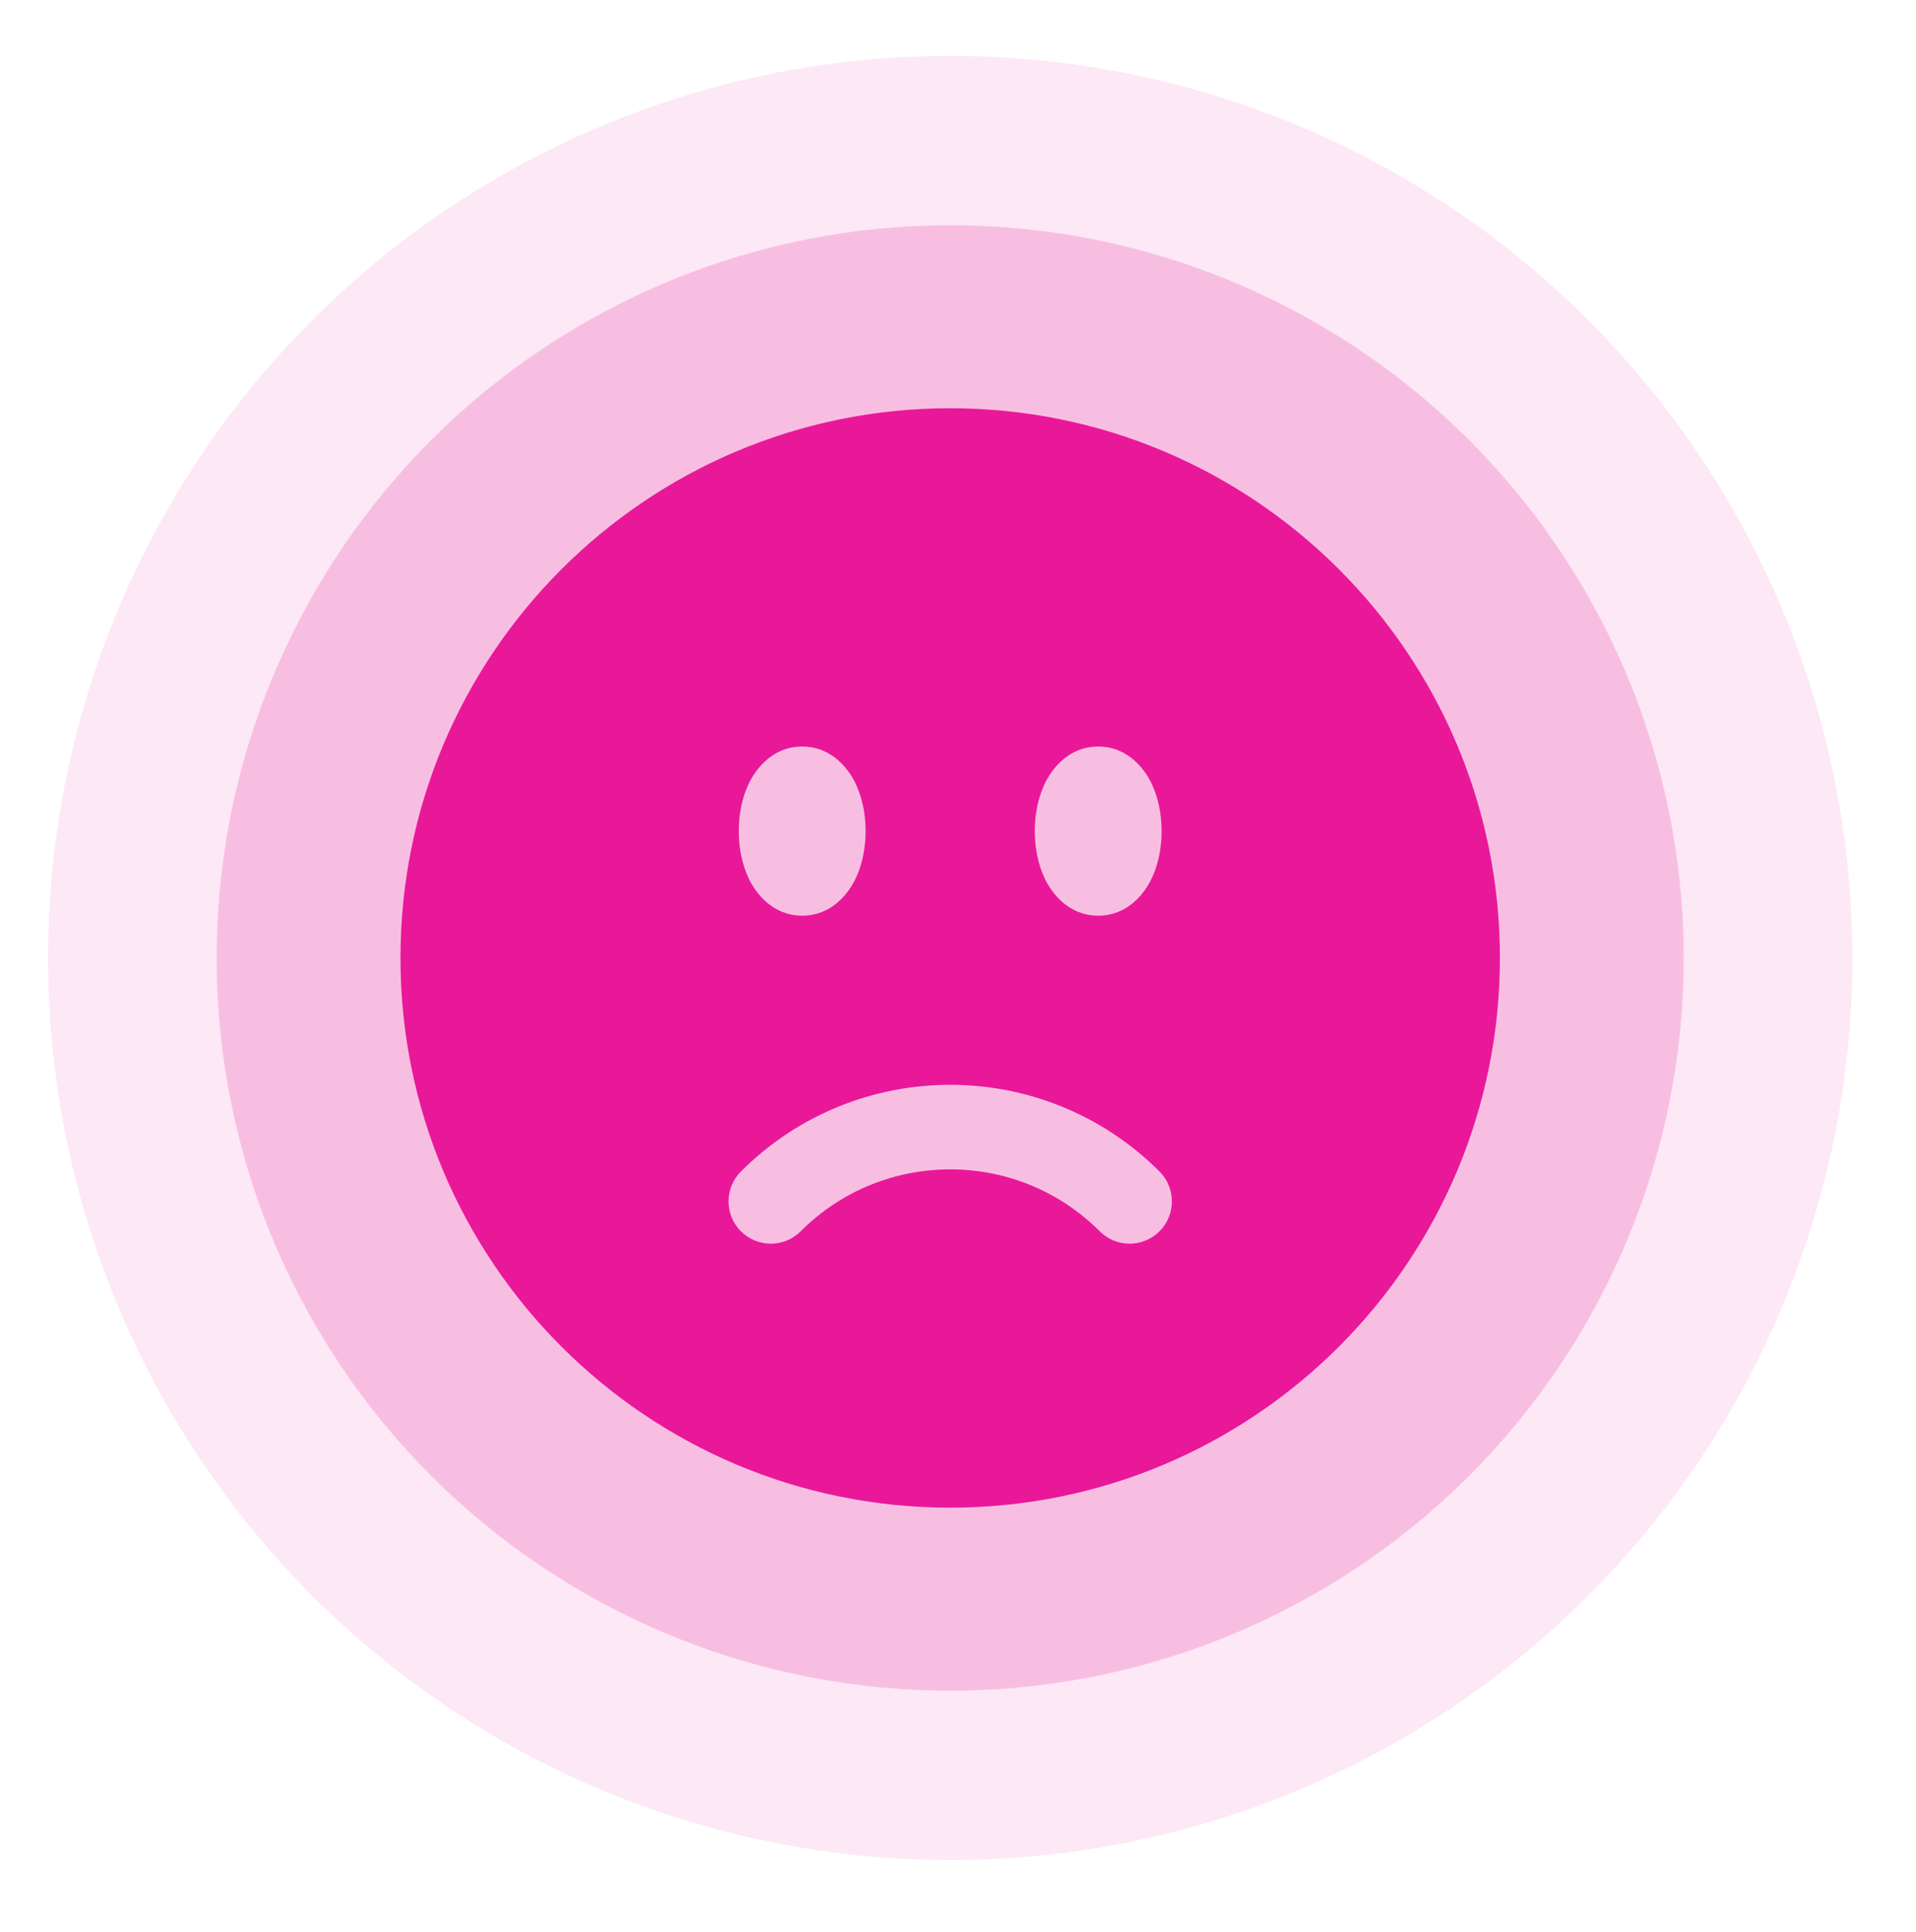 <svg width="120" height="121" viewBox="0 0 120 121" fill="none" xmlns="http://www.w3.org/2000/svg">
<g clip-path="url(#clip0_36_1470)">
<ellipse opacity="0.1" cx="56.5" cy="56.5" rx="56.5" ry="56.5" transform="matrix(1 -8.74228e-08 -8.74228e-08 -1 3.011 116.5)" fill="#E81899"/>
<ellipse opacity="0.2" cx="45.942" cy="45.892" rx="45.942" ry="45.892" transform="matrix(1 -8.74228e-08 -8.74228e-08 -1 13.568 105.893)" fill="#E81899"/>
<path fill-rule="evenodd" clip-rule="evenodd" d="M59.511 25.57C40.496 25.57 25.081 40.985 25.081 60C25.081 79.015 40.496 94.43 59.511 94.43C78.526 94.43 93.94 79.015 93.94 60C93.94 40.985 78.526 25.57 59.511 25.57ZM50.241 46.758C48.332 46.758 47.316 48.237 46.936 48.998C46.476 49.917 46.269 51.001 46.269 52.055C46.269 53.108 46.476 54.193 46.936 55.112C47.316 55.873 48.332 57.352 50.241 57.352C52.151 57.352 53.166 55.873 53.546 55.112C54.006 54.193 54.214 53.108 54.214 52.055C54.214 51.001 54.006 49.917 53.546 48.998C53.166 48.237 52.151 46.758 50.241 46.758ZM65.475 48.998C65.856 48.237 66.871 46.758 68.78 46.758C70.689 46.758 71.705 48.237 72.085 48.998C72.545 49.917 72.753 51.001 72.753 52.055C72.753 53.108 72.545 54.193 72.085 55.112C71.705 55.873 70.689 57.352 68.78 57.352C66.871 57.352 65.856 55.873 65.475 55.112C65.016 54.193 64.808 53.108 64.808 52.055C64.808 51.001 65.016 49.917 65.475 48.998ZM50.148 77.12C49.114 78.155 47.437 78.155 46.403 77.12C45.369 76.086 45.369 74.409 46.403 73.375C50.038 69.739 54.814 67.929 59.576 67.945C64.295 67.961 69.018 69.772 72.621 73.375C73.655 74.409 73.655 76.086 72.621 77.12C71.587 78.155 69.91 78.155 68.876 77.12C66.301 74.546 62.935 73.253 59.557 73.242C56.149 73.23 52.746 74.523 50.148 77.12Z" fill="#E81899"/>
</g>
<defs>
<clipPath id="clip0_36_1470">
<rect width="120" height="120" fill="white" transform="translate(0 0.5)"/>
</clipPath>
</defs>
</svg>
